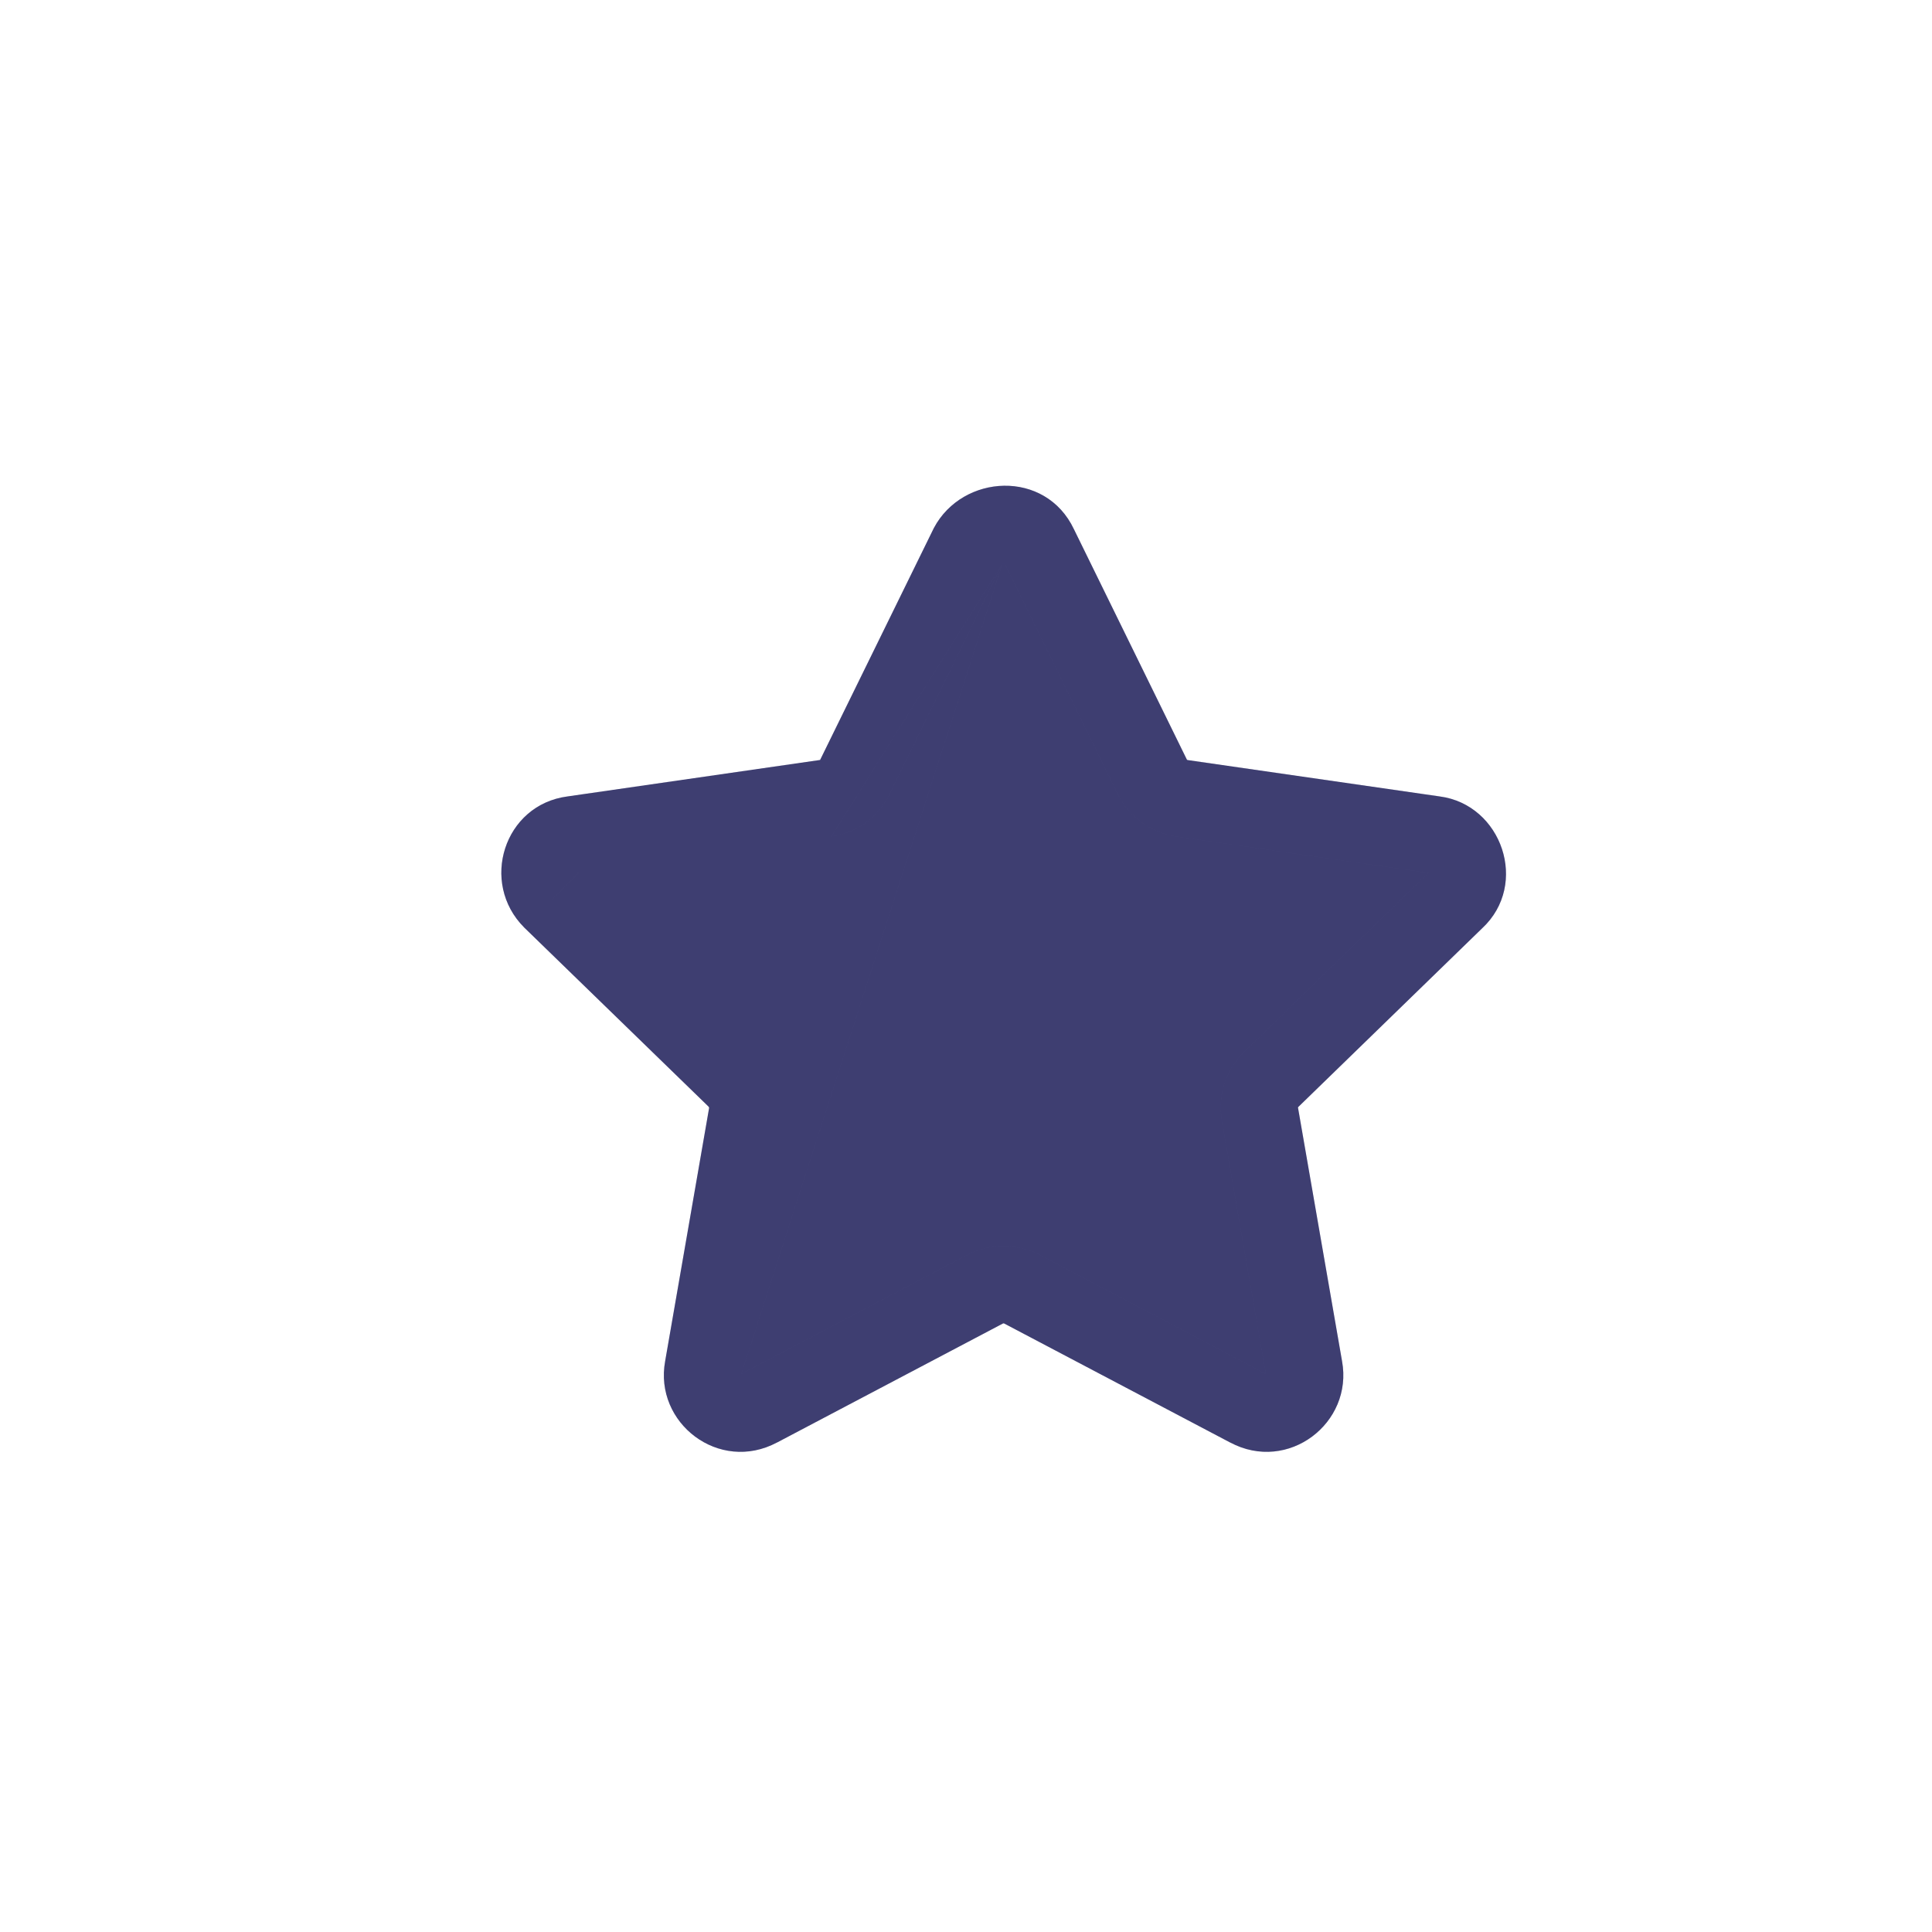 <svg width="25" height="25" viewBox="0 0 25 25" fill="none" xmlns="http://www.w3.org/2000/svg">
<path d="M13.446 7.065L14.911 10.055C14.986 10.204 15.135 10.304 15.284 10.329L18.563 10.802C18.96 10.852 19.134 11.375 18.836 11.649L16.451 13.965C16.327 14.09 16.278 14.239 16.302 14.414L16.874 17.702C16.948 18.1 16.526 18.424 16.153 18.225L13.222 16.68C13.073 16.606 12.899 16.606 12.75 16.68L9.819 18.225C9.447 18.424 9.024 18.1 9.099 17.702L9.67 14.414C9.695 14.264 9.645 14.09 9.521 13.965L7.137 11.649C6.838 11.35 7.012 10.852 7.41 10.802L10.689 10.329C10.863 10.304 10.987 10.204 11.061 10.055L12.527 7.065C12.726 6.692 13.272 6.692 13.446 7.065Z" fill="#4E4E8D"/>
<path d="M13.446 7.065L14.911 10.055C14.986 10.204 15.135 10.304 15.284 10.329L18.563 10.802C18.96 10.852 19.134 11.375 18.836 11.649L16.451 13.965C16.327 14.09 16.278 14.239 16.302 14.414L16.874 17.702C16.948 18.1 16.526 18.424 16.153 18.225L13.222 16.68C13.073 16.606 12.899 16.606 12.75 16.68L9.819 18.225C9.447 18.424 9.024 18.1 9.099 17.702L9.67 14.414C9.695 14.264 9.645 14.09 9.521 13.965L7.137 11.649C6.838 11.35 7.012 10.852 7.41 10.802L10.689 10.329C10.863 10.304 10.987 10.204 11.061 10.055L12.527 7.065C12.726 6.692 13.272 6.692 13.446 7.065Z" fill="black" fill-opacity="0.2"/>
<path fill-rule="evenodd" clip-rule="evenodd" d="M12.97 7.297L11.509 10.278C11.368 10.561 11.111 10.773 10.76 10.823M7.49 11.295L7.489 11.294C7.488 11.293 7.487 11.292 7.487 11.291C7.487 11.291 7.487 11.29 7.487 11.29C7.487 11.289 7.487 11.288 7.487 11.288C7.487 11.288 7.487 11.289 7.486 11.29L7.481 11.294C7.482 11.294 7.481 11.294 7.481 11.294C7.48 11.294 7.478 11.296 7.477 11.296C7.474 11.297 7.472 11.298 7.472 11.298C7.472 11.298 7.472 11.298 7.472 11.298L7.478 11.297L7.137 11.649L7.49 11.295C7.491 11.296 7.49 11.295 7.49 11.295ZM7.49 11.295L7.489 11.294L7.487 11.291C7.487 11.291 7.487 11.291 7.487 11.291L7.486 11.29C7.486 11.29 7.485 11.291 7.485 11.291C7.484 11.292 7.483 11.293 7.481 11.294L7.478 11.297L7.49 11.295ZM12.97 7.297C12.972 7.295 12.973 7.293 12.973 7.293C12.975 7.292 12.976 7.291 12.978 7.29C12.982 7.287 12.988 7.285 12.996 7.285C12.996 7.285 12.996 7.285 12.997 7.285L14.463 10.275L14.464 10.278C14.615 10.581 14.906 10.772 15.202 10.822L18.482 11.295L16.103 13.607L16.098 13.612C15.862 13.848 15.761 14.155 15.807 14.484L15.81 14.499L16.38 17.779L13.456 16.238L13.447 16.233C13.156 16.088 12.816 16.088 12.526 16.233L9.593 17.779M9.589 17.786C9.59 17.787 9.59 17.786 9.589 17.786C9.588 17.784 9.587 17.785 9.589 17.786ZM13.897 6.849C13.53 6.071 12.458 6.13 12.085 6.831L12.078 6.845L10.613 9.832C10.613 9.833 10.613 9.834 10.612 9.834L7.342 10.306C6.521 10.414 6.203 11.421 6.783 12.002L9.168 14.319C9.171 14.322 9.174 14.327 9.175 14.332C9.176 14.334 9.176 14.335 9.176 14.336L8.607 17.613C8.46 18.414 9.305 19.065 10.054 18.666C10.054 18.666 10.055 18.666 10.055 18.666L12.976 17.127C12.98 17.125 12.983 17.124 12.986 17.124C12.989 17.124 12.993 17.125 12.996 17.127L15.918 18.666C15.918 18.666 15.919 18.666 15.919 18.666C16.668 19.065 17.513 18.414 17.366 17.613L16.797 14.338C16.797 14.334 16.796 14.331 16.796 14.329C16.798 14.327 16.8 14.324 16.804 14.32L19.18 12.011C19.79 11.443 19.434 10.412 18.631 10.306L15.367 9.835C15.367 9.835 15.367 9.835 15.367 9.835C15.366 9.835 15.363 9.833 15.361 9.832C15.36 9.831 15.358 9.83 15.358 9.829L13.897 6.849Z" fill="#4E4E8D"/>
<path fill-rule="evenodd" clip-rule="evenodd" d="M12.97 7.297L11.509 10.278C11.368 10.561 11.111 10.773 10.76 10.823M7.49 11.295L7.489 11.294C7.488 11.293 7.487 11.292 7.487 11.291C7.487 11.291 7.487 11.29 7.487 11.29C7.487 11.289 7.487 11.288 7.487 11.288C7.487 11.288 7.487 11.289 7.486 11.29L7.481 11.294C7.482 11.294 7.481 11.294 7.481 11.294C7.48 11.294 7.478 11.296 7.477 11.296C7.474 11.297 7.472 11.298 7.472 11.298C7.472 11.298 7.472 11.298 7.472 11.298L7.478 11.297L7.137 11.649L7.49 11.295C7.491 11.296 7.49 11.295 7.49 11.295ZM7.49 11.295L7.489 11.294L7.487 11.291C7.487 11.291 7.487 11.291 7.487 11.291L7.486 11.29C7.486 11.29 7.485 11.291 7.485 11.291C7.484 11.292 7.483 11.293 7.481 11.294L7.478 11.297L7.49 11.295ZM12.97 7.297C12.972 7.295 12.973 7.293 12.973 7.293C12.975 7.292 12.976 7.291 12.978 7.29C12.982 7.287 12.988 7.285 12.996 7.285C12.996 7.285 12.996 7.285 12.997 7.285L14.463 10.275L14.464 10.278C14.615 10.581 14.906 10.772 15.202 10.822L18.482 11.295L16.103 13.607L16.098 13.612C15.862 13.848 15.761 14.155 15.807 14.484L15.81 14.499L16.38 17.779L13.456 16.238L13.447 16.233C13.156 16.088 12.816 16.088 12.526 16.233L9.593 17.779M9.589 17.786C9.59 17.787 9.59 17.786 9.589 17.786C9.588 17.784 9.587 17.785 9.589 17.786ZM13.897 6.849C13.53 6.071 12.458 6.13 12.085 6.831L12.078 6.845L10.613 9.832C10.613 9.833 10.613 9.834 10.612 9.834L7.342 10.306C6.521 10.414 6.203 11.421 6.783 12.002L9.168 14.319C9.171 14.322 9.174 14.327 9.175 14.332C9.176 14.334 9.176 14.335 9.176 14.336L8.607 17.613C8.46 18.414 9.305 19.065 10.054 18.666C10.054 18.666 10.055 18.666 10.055 18.666L12.976 17.127C12.98 17.125 12.983 17.124 12.986 17.124C12.989 17.124 12.993 17.125 12.996 17.127L15.918 18.666C15.918 18.666 15.919 18.666 15.919 18.666C16.668 19.065 17.513 18.414 17.366 17.613L16.797 14.338C16.797 14.334 16.796 14.331 16.796 14.329C16.798 14.327 16.8 14.324 16.804 14.32L19.18 12.011C19.79 11.443 19.434 10.412 18.631 10.306L15.367 9.835C15.367 9.835 15.367 9.835 15.367 9.835C15.366 9.835 15.363 9.833 15.361 9.832C15.36 9.831 15.358 9.83 15.358 9.829L13.897 6.849Z" fill="black" fill-opacity="0.2"/>
</svg>
